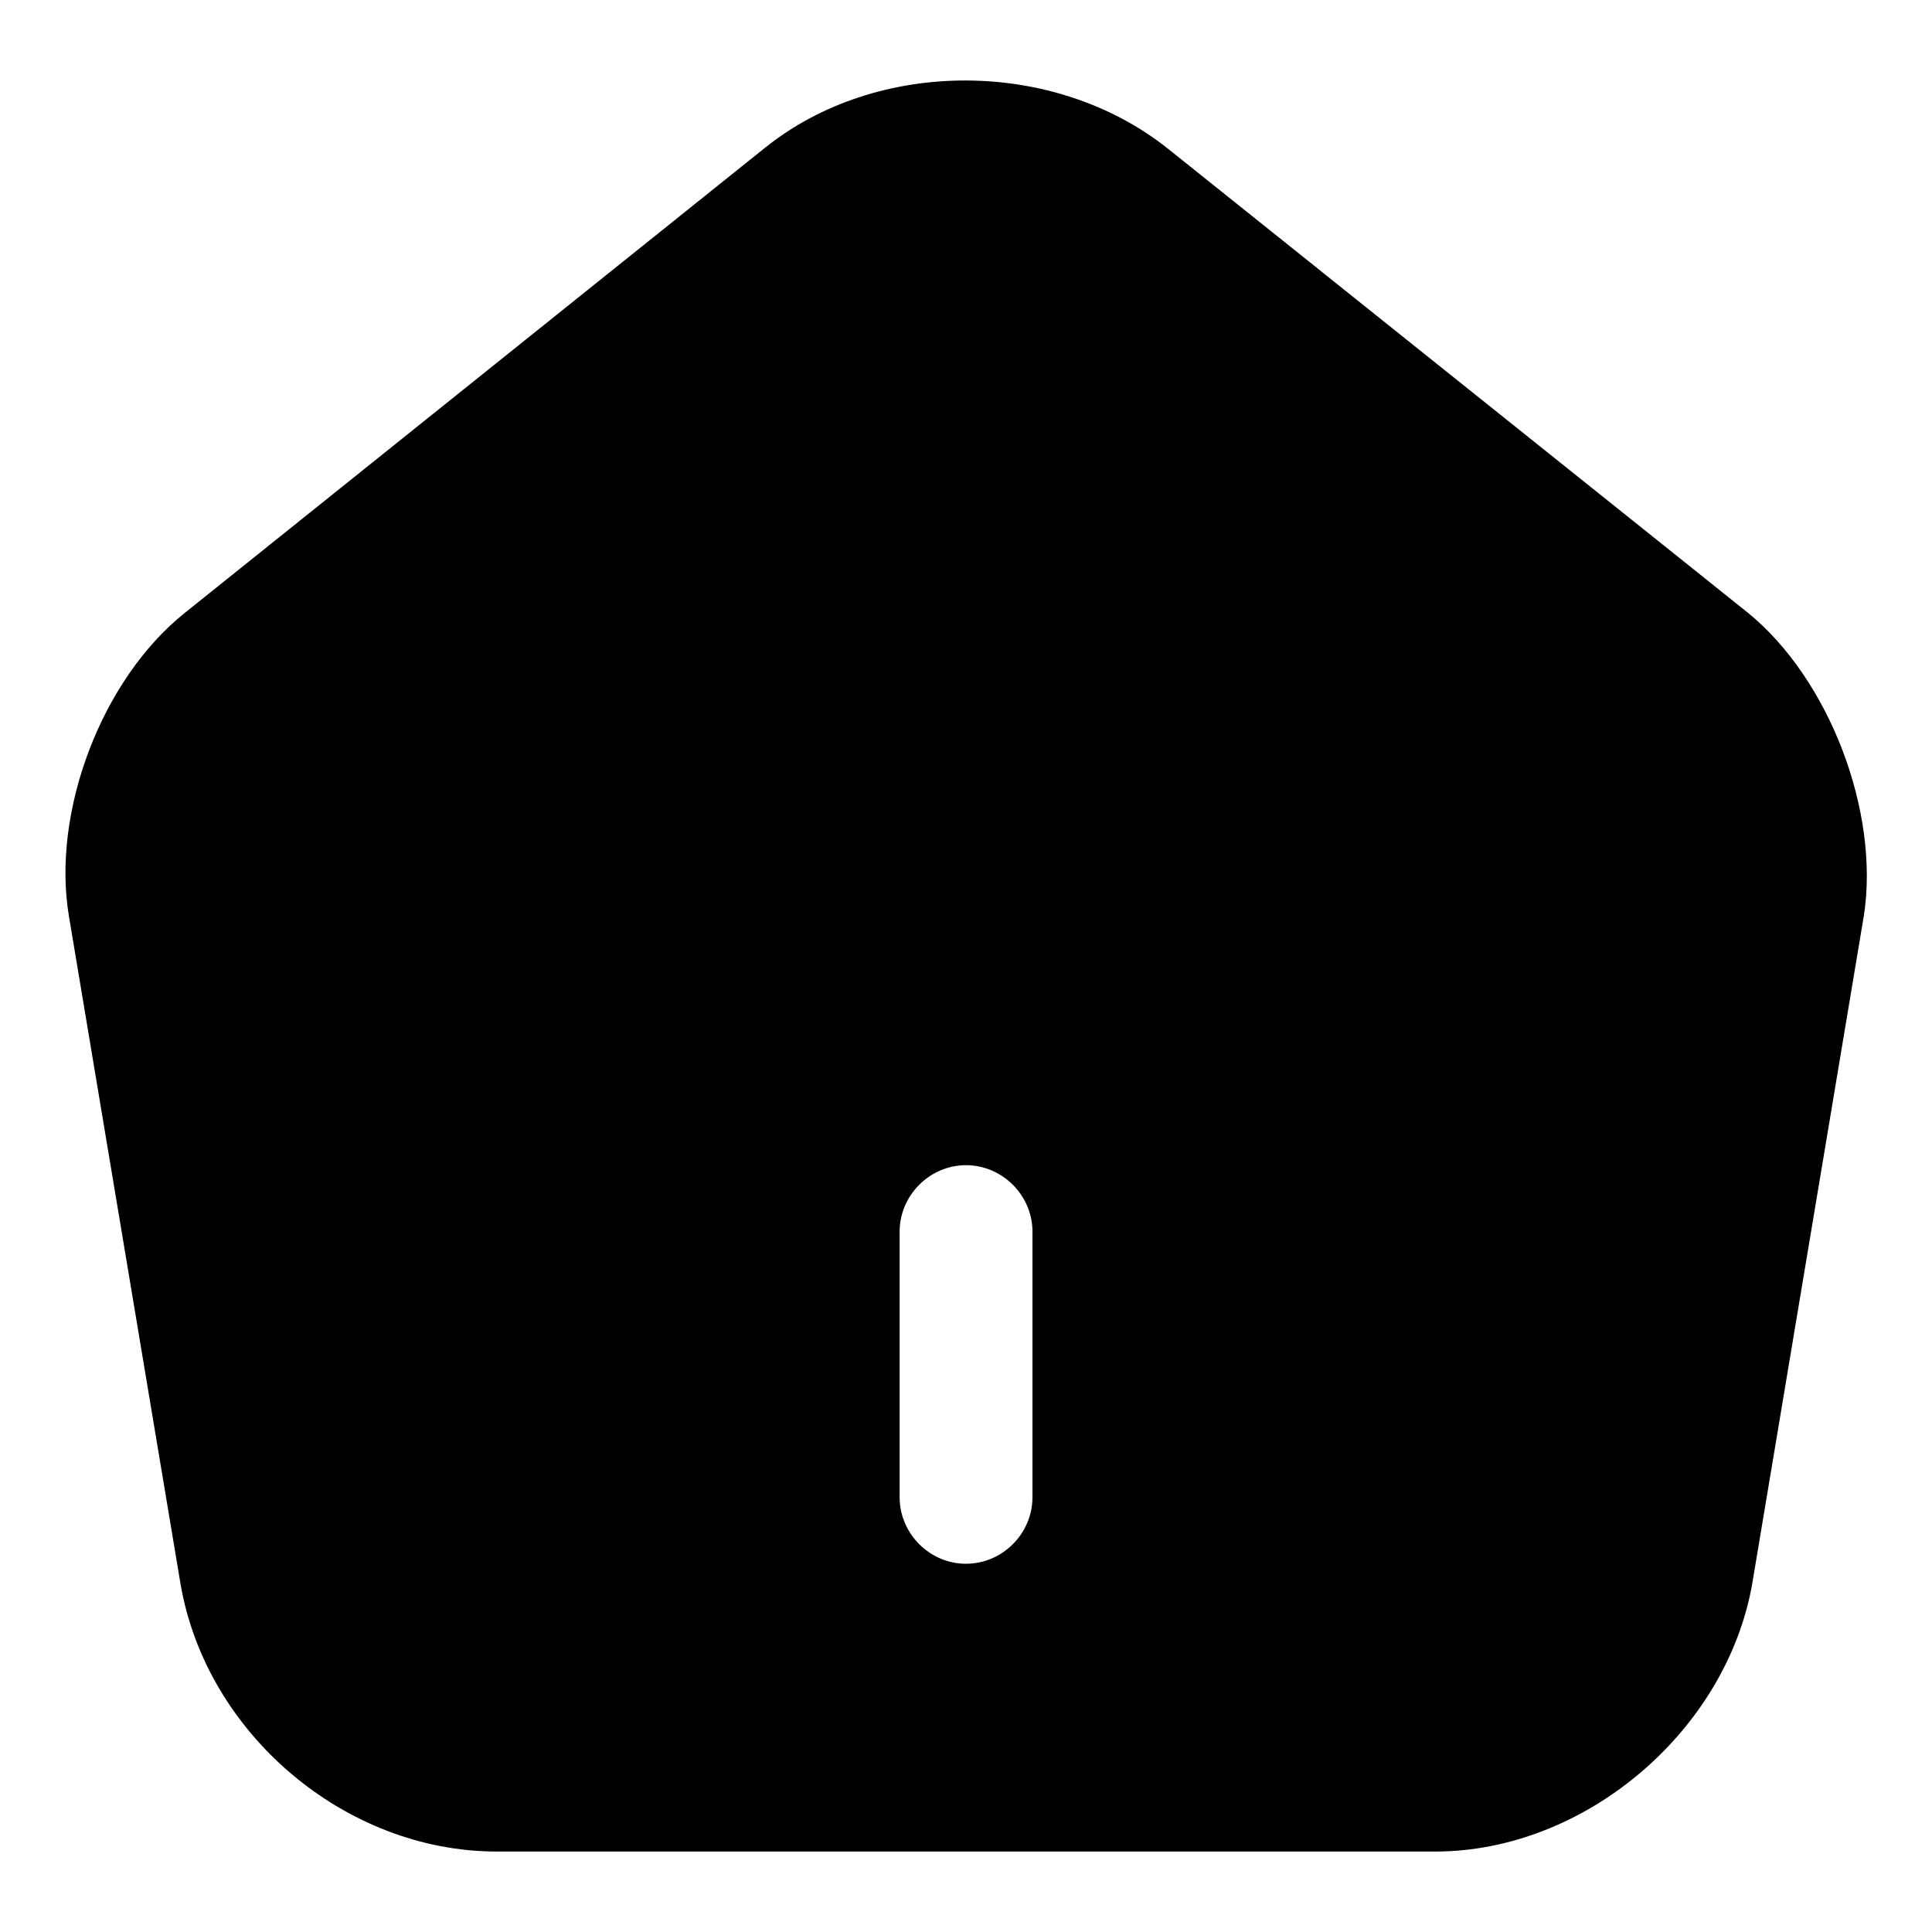 <svg xmlns="http://www.w3.org/2000/svg" width="20" height="20" viewBox="0 0 20 20" fill="currentcolor">
<path d="M18.094 6.343L12.09 1.539C10.917 0.604 9.083 0.595 7.919 1.53L1.915 6.343C1.053 7.03 0.531 8.405 0.714 9.487L1.869 16.398C2.135 17.948 3.574 19.167 5.142 19.167H14.858C16.407 19.167 17.874 17.92 18.14 16.389L19.295 9.477C19.46 8.405 18.938 7.03 18.094 6.343ZM10.688 15.5C10.688 15.876 10.376 16.188 10 16.188C9.624 16.188 9.313 15.876 9.313 15.5V12.75C9.313 12.374 9.624 12.062 10 12.062C10.376 12.062 10.688 12.374 10.688 12.75V15.5Z" fill="currentcolor"/>
</svg>